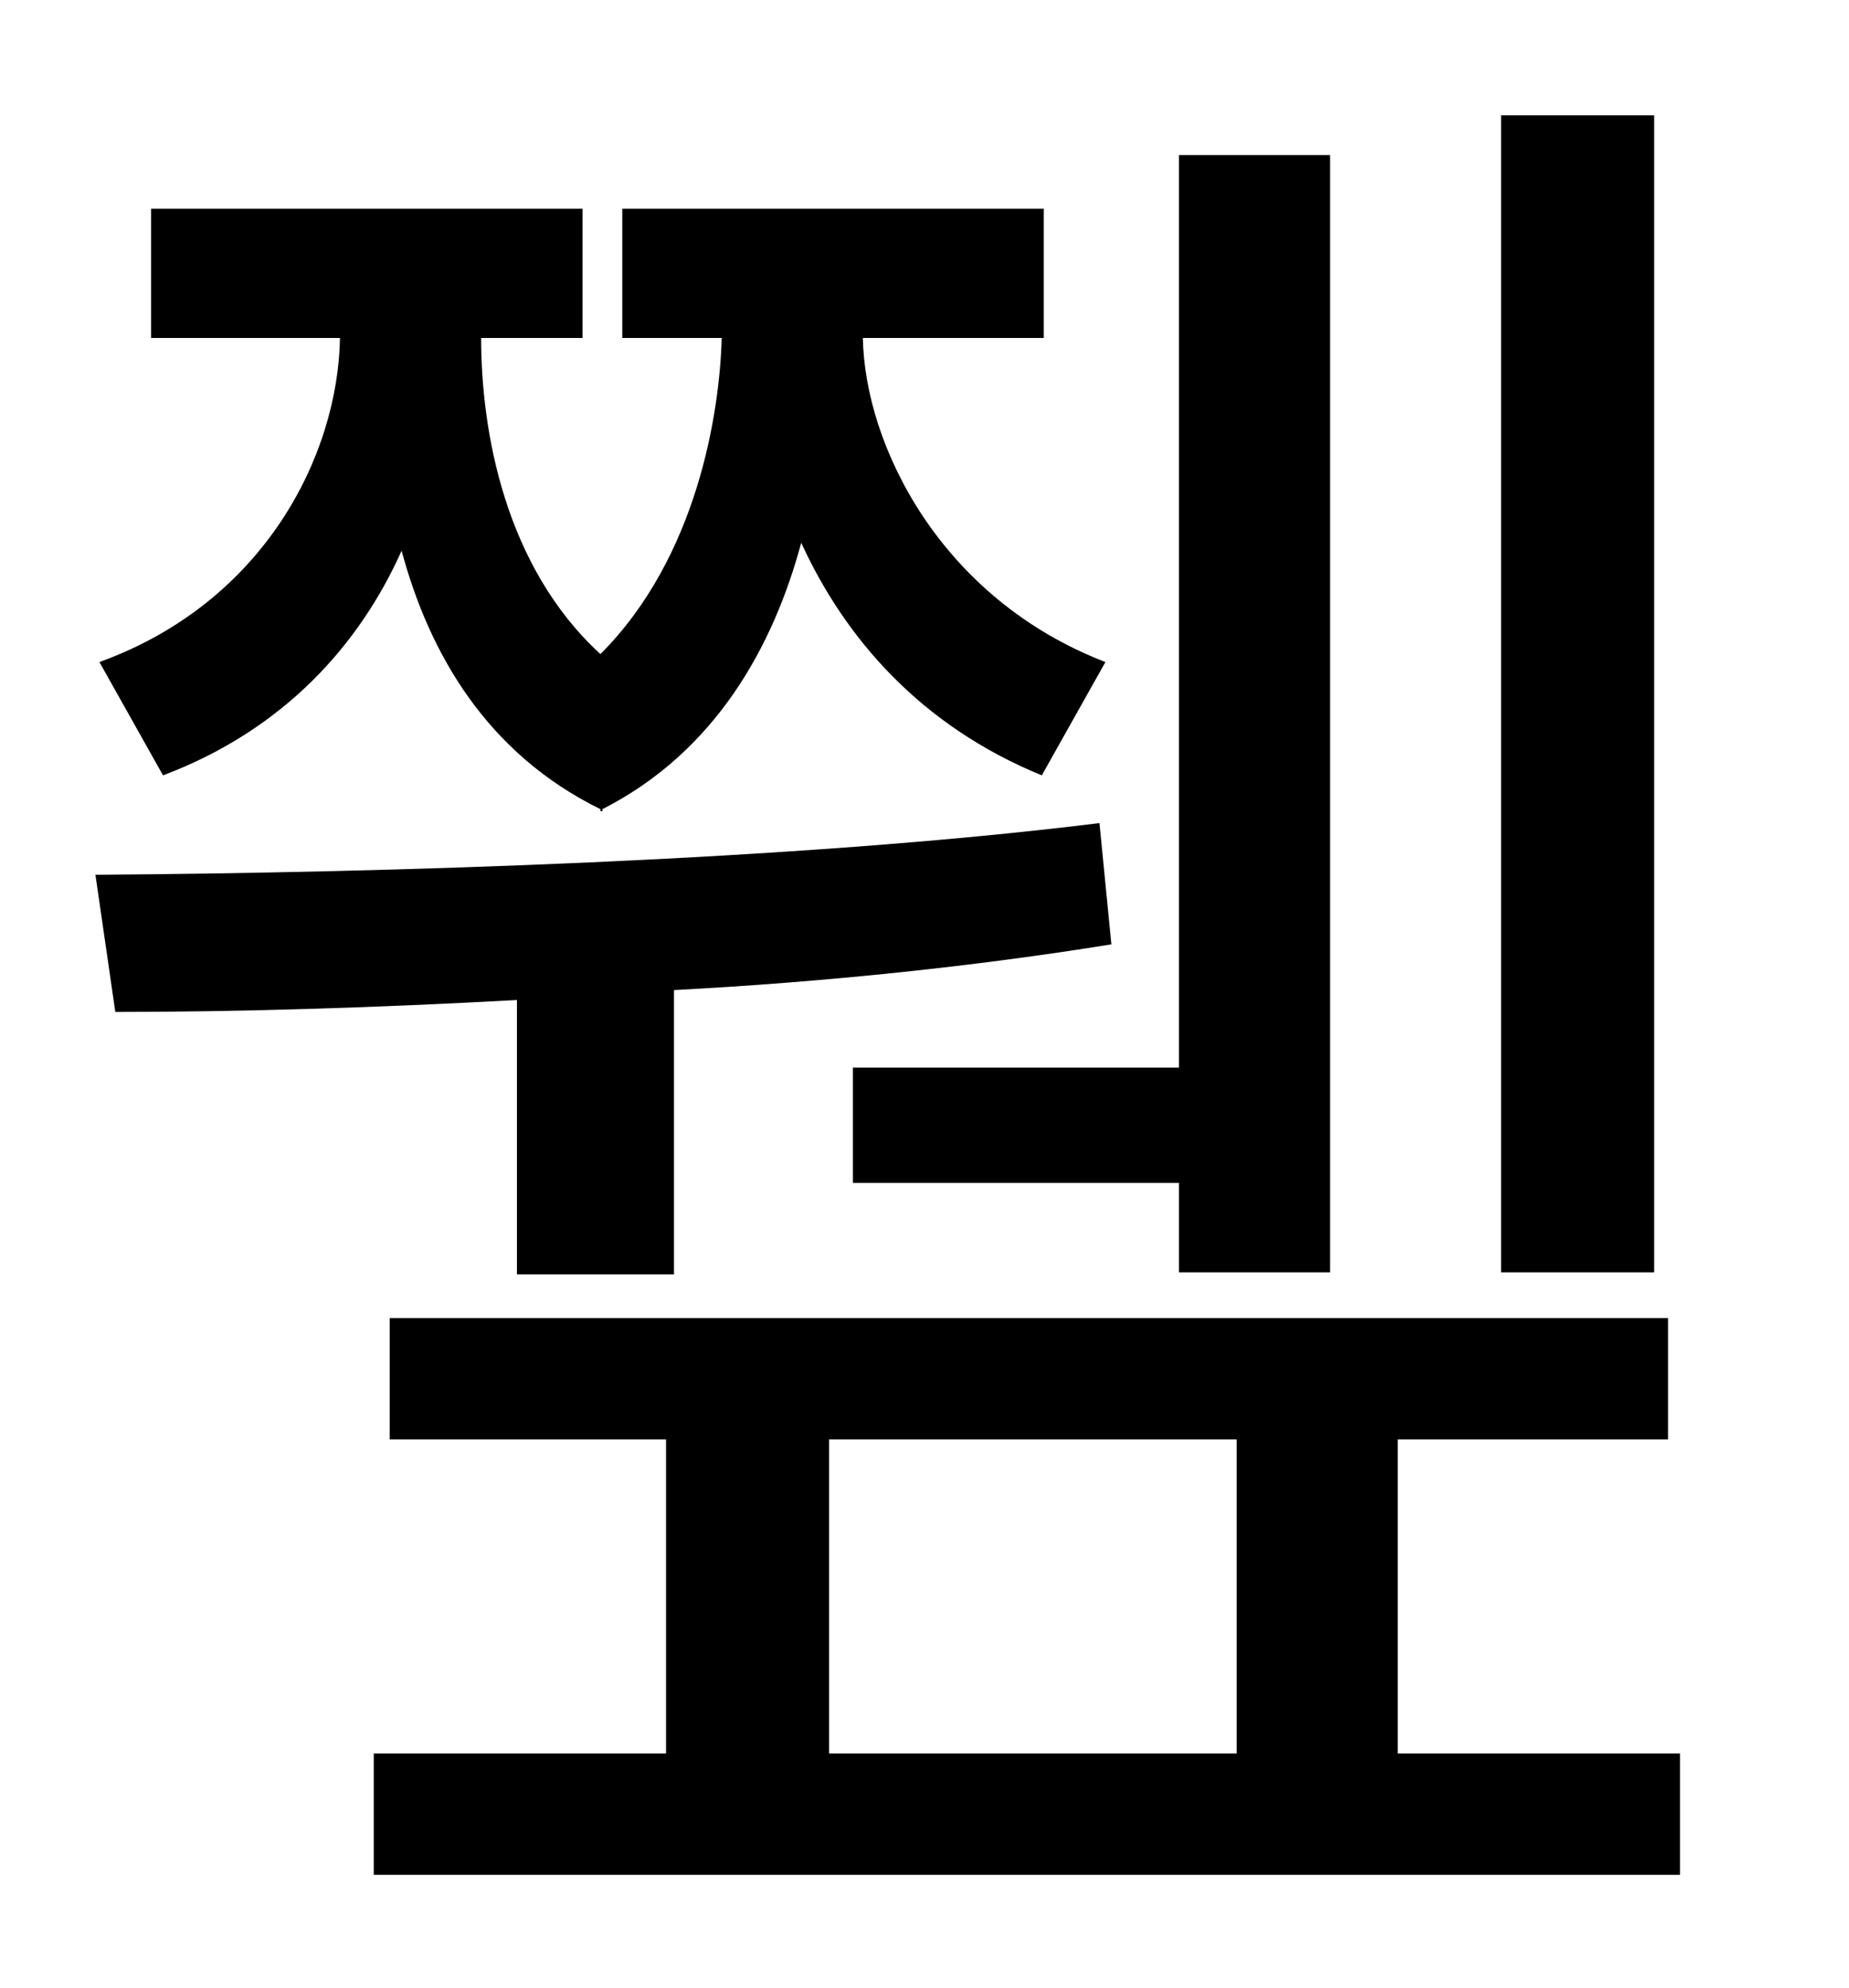 <?xml version="1.0" standalone="no"?>
<!DOCTYPE svg PUBLIC "-//W3C//DTD SVG 1.1//EN" "http://www.w3.org/Graphics/SVG/1.1/DTD/svg11.dtd" >
<svg xmlns="http://www.w3.org/2000/svg" xmlns:xlink="http://www.w3.org/1999/xlink" version="1.1" viewBox="-10 0 930 1000">
   <path fill="currentColor"
d="M822 58v582h-77v-582h77zM419 537h164v-459h76v562h-76v-45h-164v-58zM72 390l-32 -57c83 -30 120 -104 121 -163h-95v-65h217v65h-51c0 47 12 115 60 159c49 -49 60 -122 61 -159h-50v-65h212v65h-91c1 54 39 131 122 163l-32 57c-61 -25 -99 -69 -121 -117
c-14 52 -43 105 -100 134v1h-1v-1c-57 -28 -86 -78 -100 -130c-21 47 -59 90 -120 113zM250 641v-138c-73 4 -142 6 -202 6l-10 -69c144 -1 352 -7 505 -26l6 61c-68 11 -144 19 -220 23v143h-79zM407 724v158h205v-158h-205zM693 882h142v61h-657v-61h147v-158h-139v-61
h643v61h-136v158z" />
</svg>
